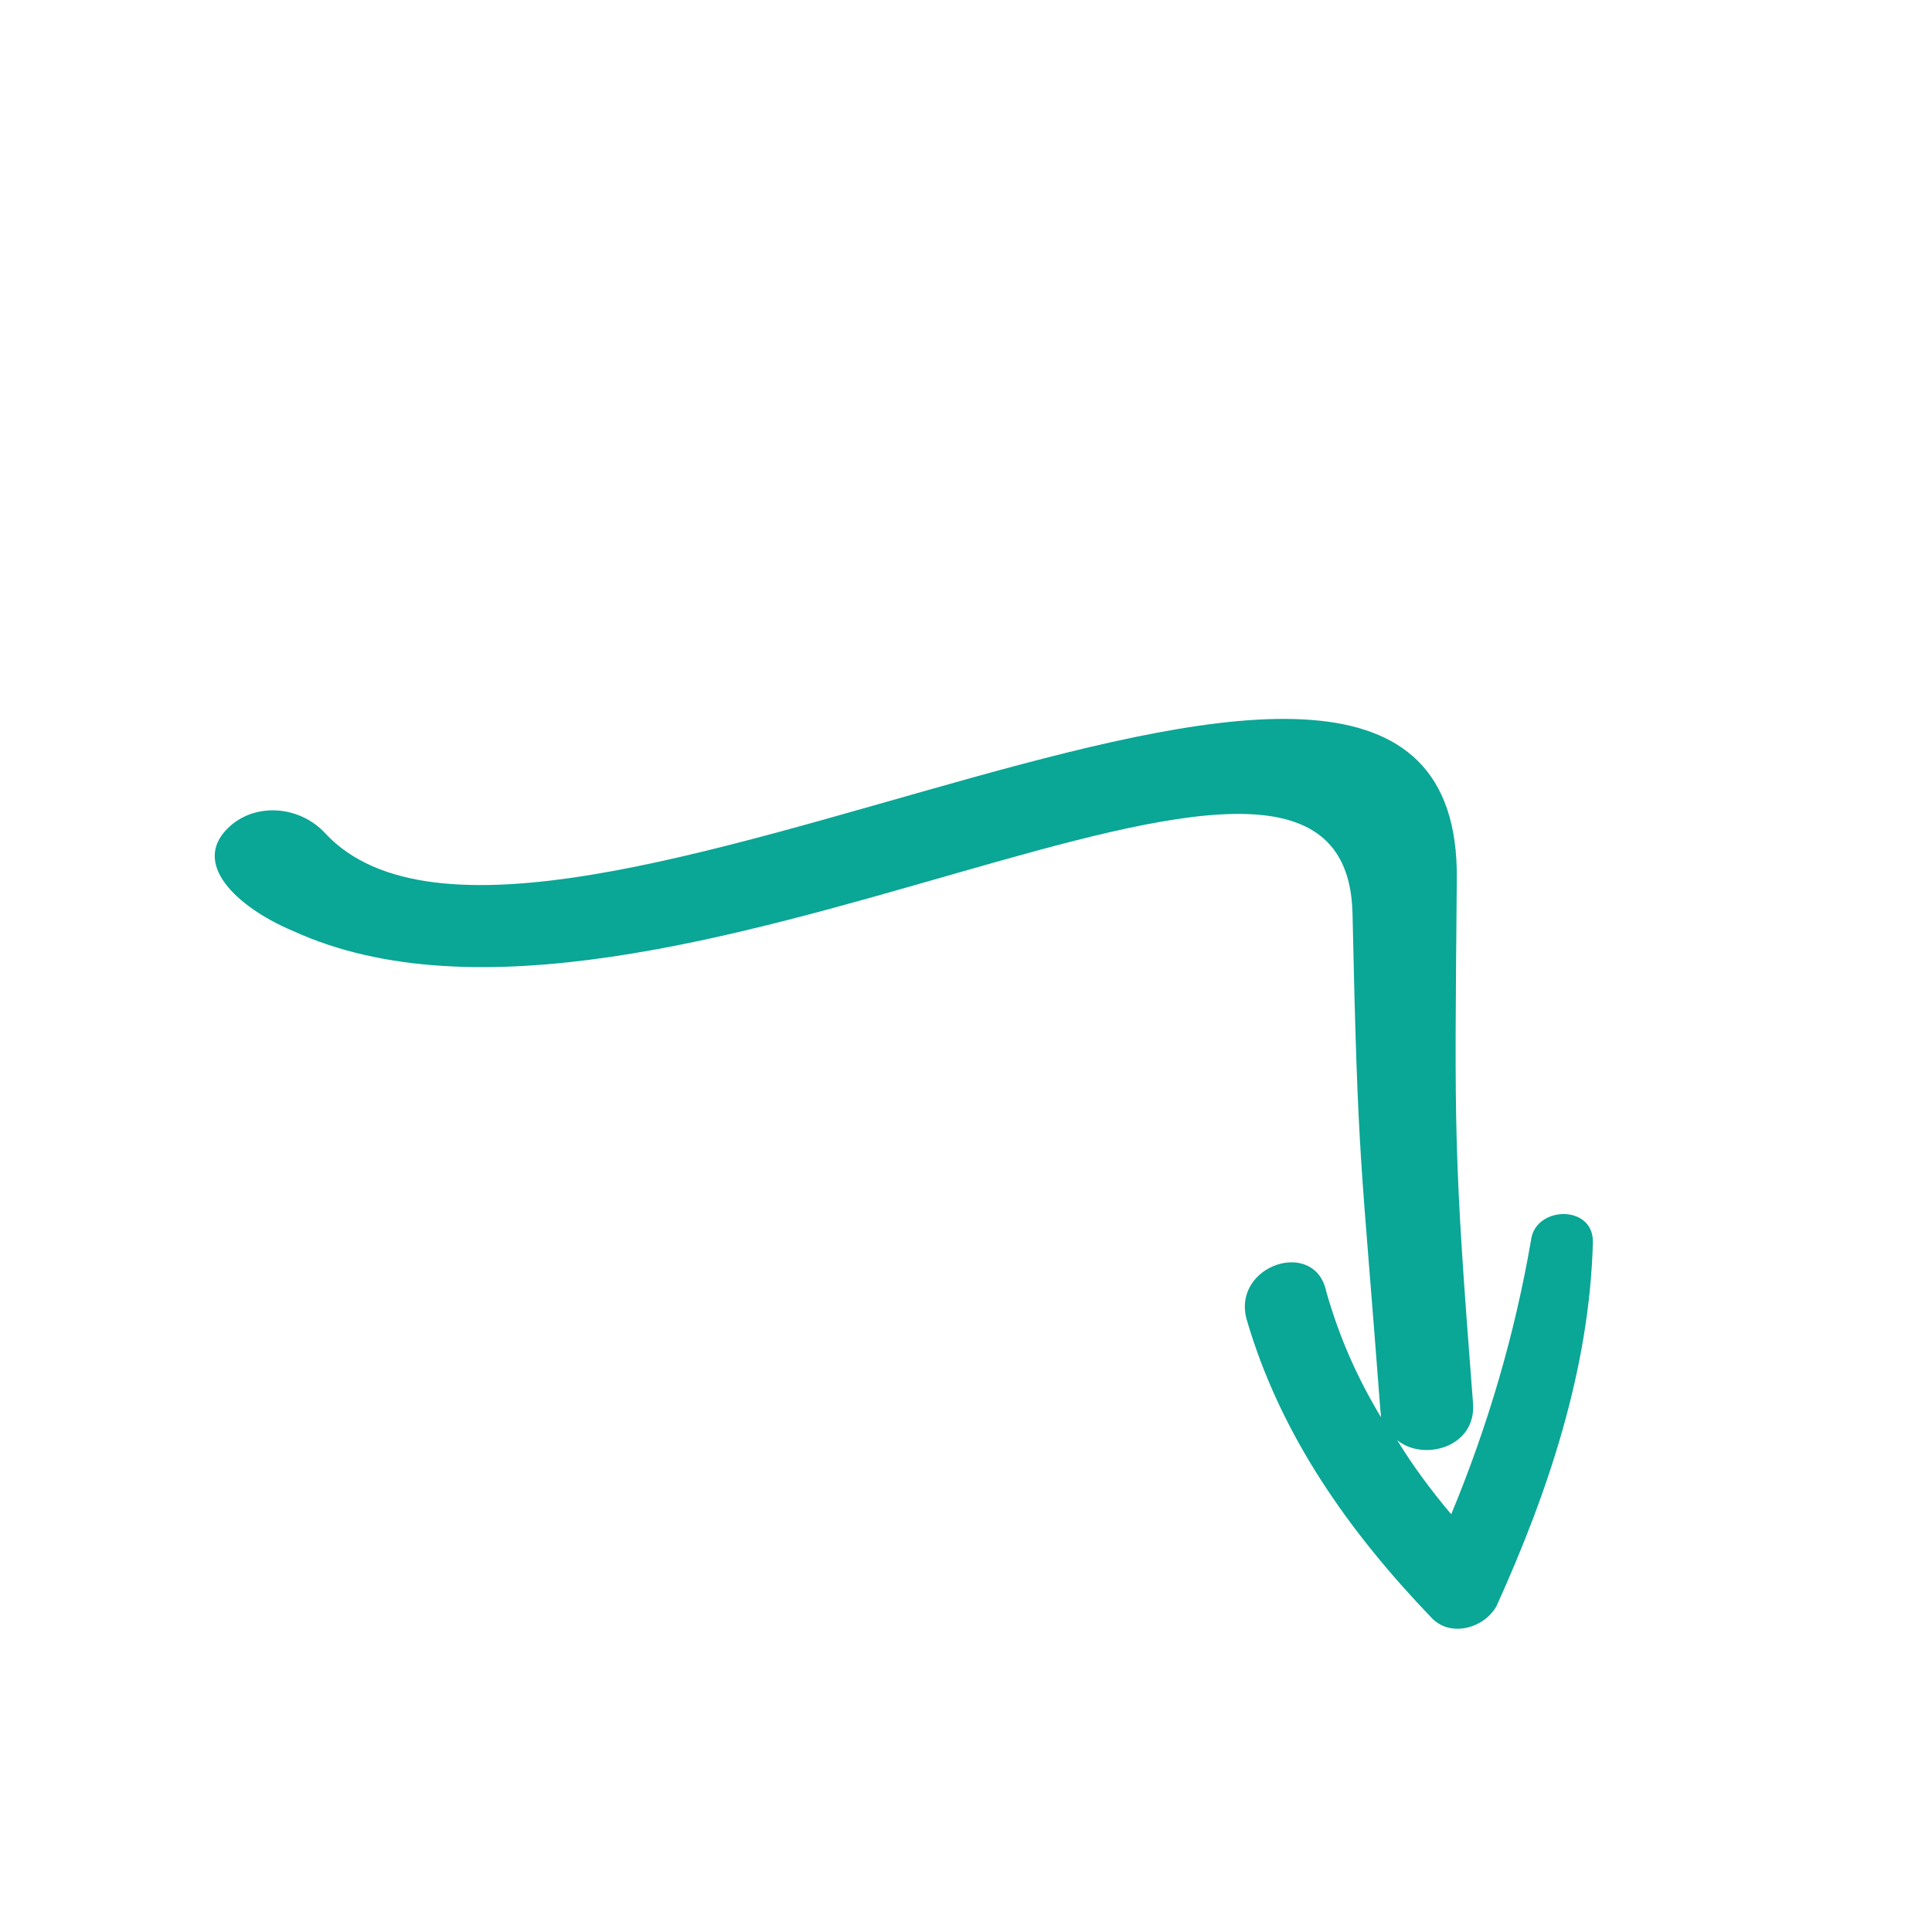 <?xml version="1.0" encoding="utf-8"?>
<!-- Generator: Adobe Illustrator 25.1.0, SVG Export Plug-In . SVG Version: 6.00 Build 0)  -->
<svg version="1.1" id="Capa_1" xmlns="http://www.w3.org/2000/svg" xmlns:xlink="http://www.w3.org/1999/xlink" x="0px" y="0px"
	 viewBox="0 0 346.4 346.4" style="enable-background:new 0 0 346.4 346.4;" xml:space="preserve">
<style type="text/css">
	.st0{fill:#0AA696;}
</style>
<g>
	<path class="st0" d="M223.5,236.5c6.1,21,18.6,38.4,33.3,53.7c3.4,3.4,9.3,1.7,11.5-2.2c9.3-20.5,16.7-42.6,17.3-65.3
		c0.1-6.8-10.4-6.5-11.1-0.3c-2.9,16.8-7.7,33.2-14.3,49.1c-3.4-4-6.9-8.7-9.7-13.3c4.7,3.9,14.3,1.3,13.6-6.7
		c-3.5-45.1-3.3-48.1-2.9-94c0.7-77.9-165.1,32.5-202.9-8.1c-4.3-4.7-11.9-5.6-16.8-1.5c-7.9,6.7,1.2,14.9,11,19
		c65.4,30,188.8-56.6,190-3.1c1,46.2,1.5,42.7,5,89.1c0.1,0.6,0.1,1.2,0.1,1.2c-4.2-7-7.4-14.1-9.8-22.5
		C235.8,221.9,220.9,226.8,223.5,236.5z"/>
</g>
</svg>
